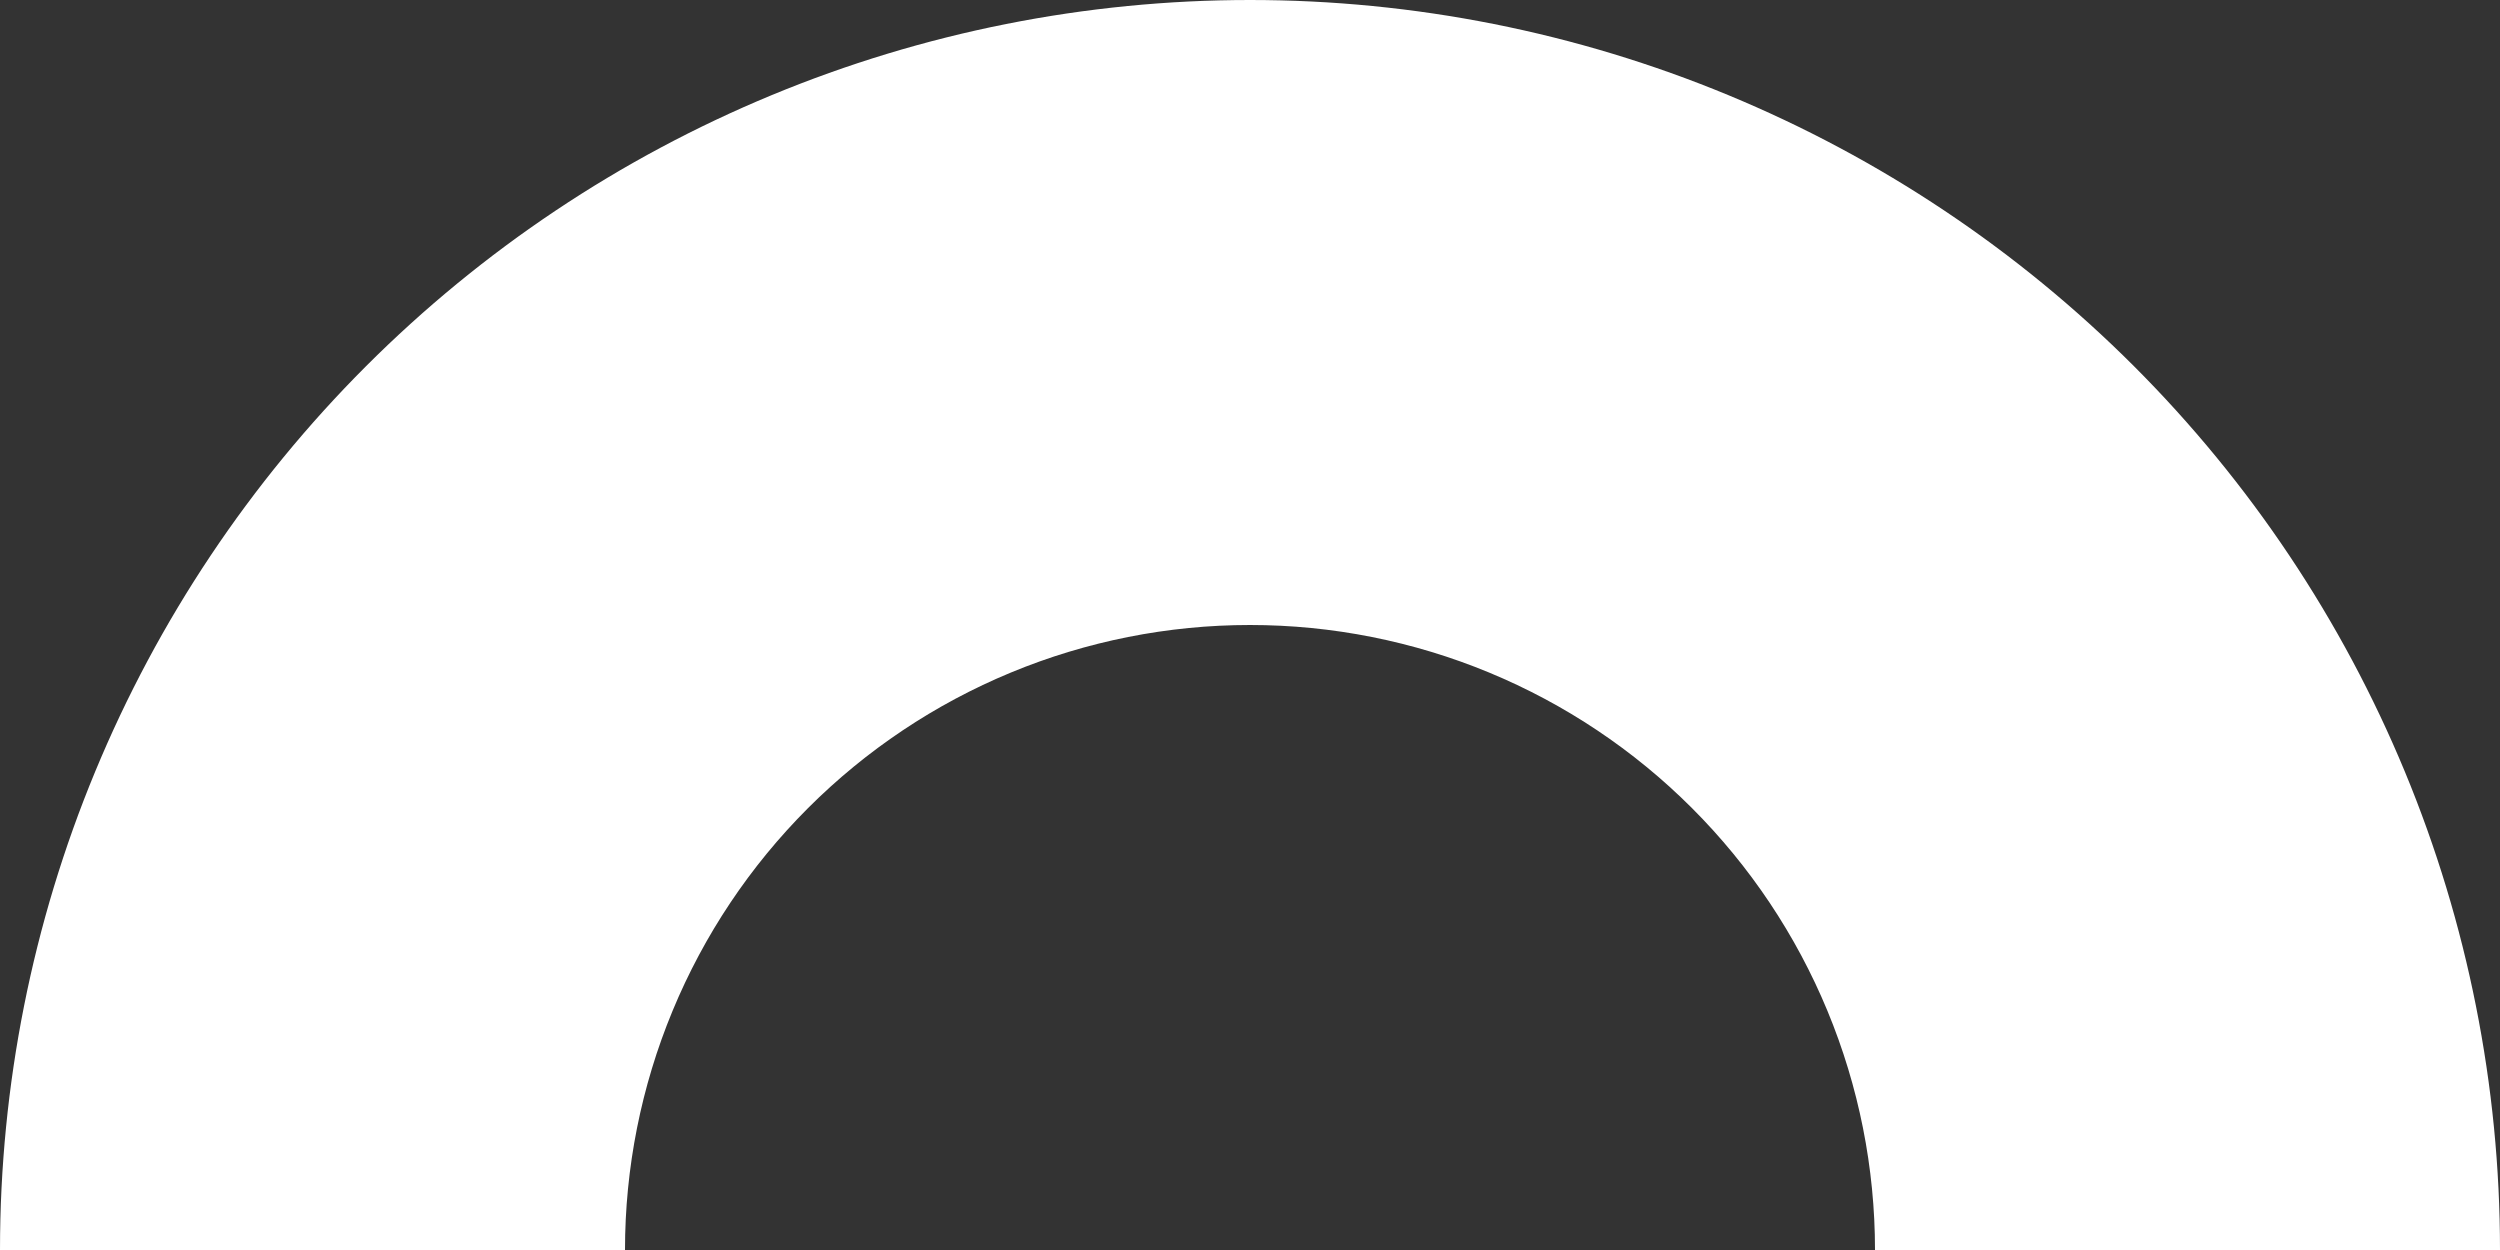 <svg width="200" height="100" viewBox="0 0 200 100" fill="none" xmlns="http://www.w3.org/2000/svg">
<rect x="0" y="0" width="200" height="100" fill="#333333" stroke="none"/>
<path d="M8.74228e-06 100C9.89033e-06 86.868 2.587 73.864 7.612 61.732C12.637 49.599 20.003 38.575 29.289 29.289C38.575 20.003 49.599 12.637 61.732 7.612C73.864 2.587 86.868 -9.89033e-06 100 -8.74228e-06C113.132 -7.59422e-06 126.136 2.587 138.268 7.612C150.401 12.637 161.425 20.003 170.711 29.289C179.997 38.575 187.362 49.599 192.388 61.732C197.413 73.864 200 86.868 200 100L150 100C150 93.434 148.707 86.932 146.194 80.866C143.681 74.799 139.998 69.288 135.355 64.645C130.712 60.002 125.2 56.319 119.134 53.806C113.068 51.293 106.566 50 100 50C93.434 50 86.932 51.293 80.866 53.806C74.8 56.319 69.288 60.002 64.645 64.645C60.002 69.288 56.319 74.799 53.806 80.866C51.293 86.932 50 93.434 50 100L8.74228e-06 100Z" fill="white"/>
</svg>
